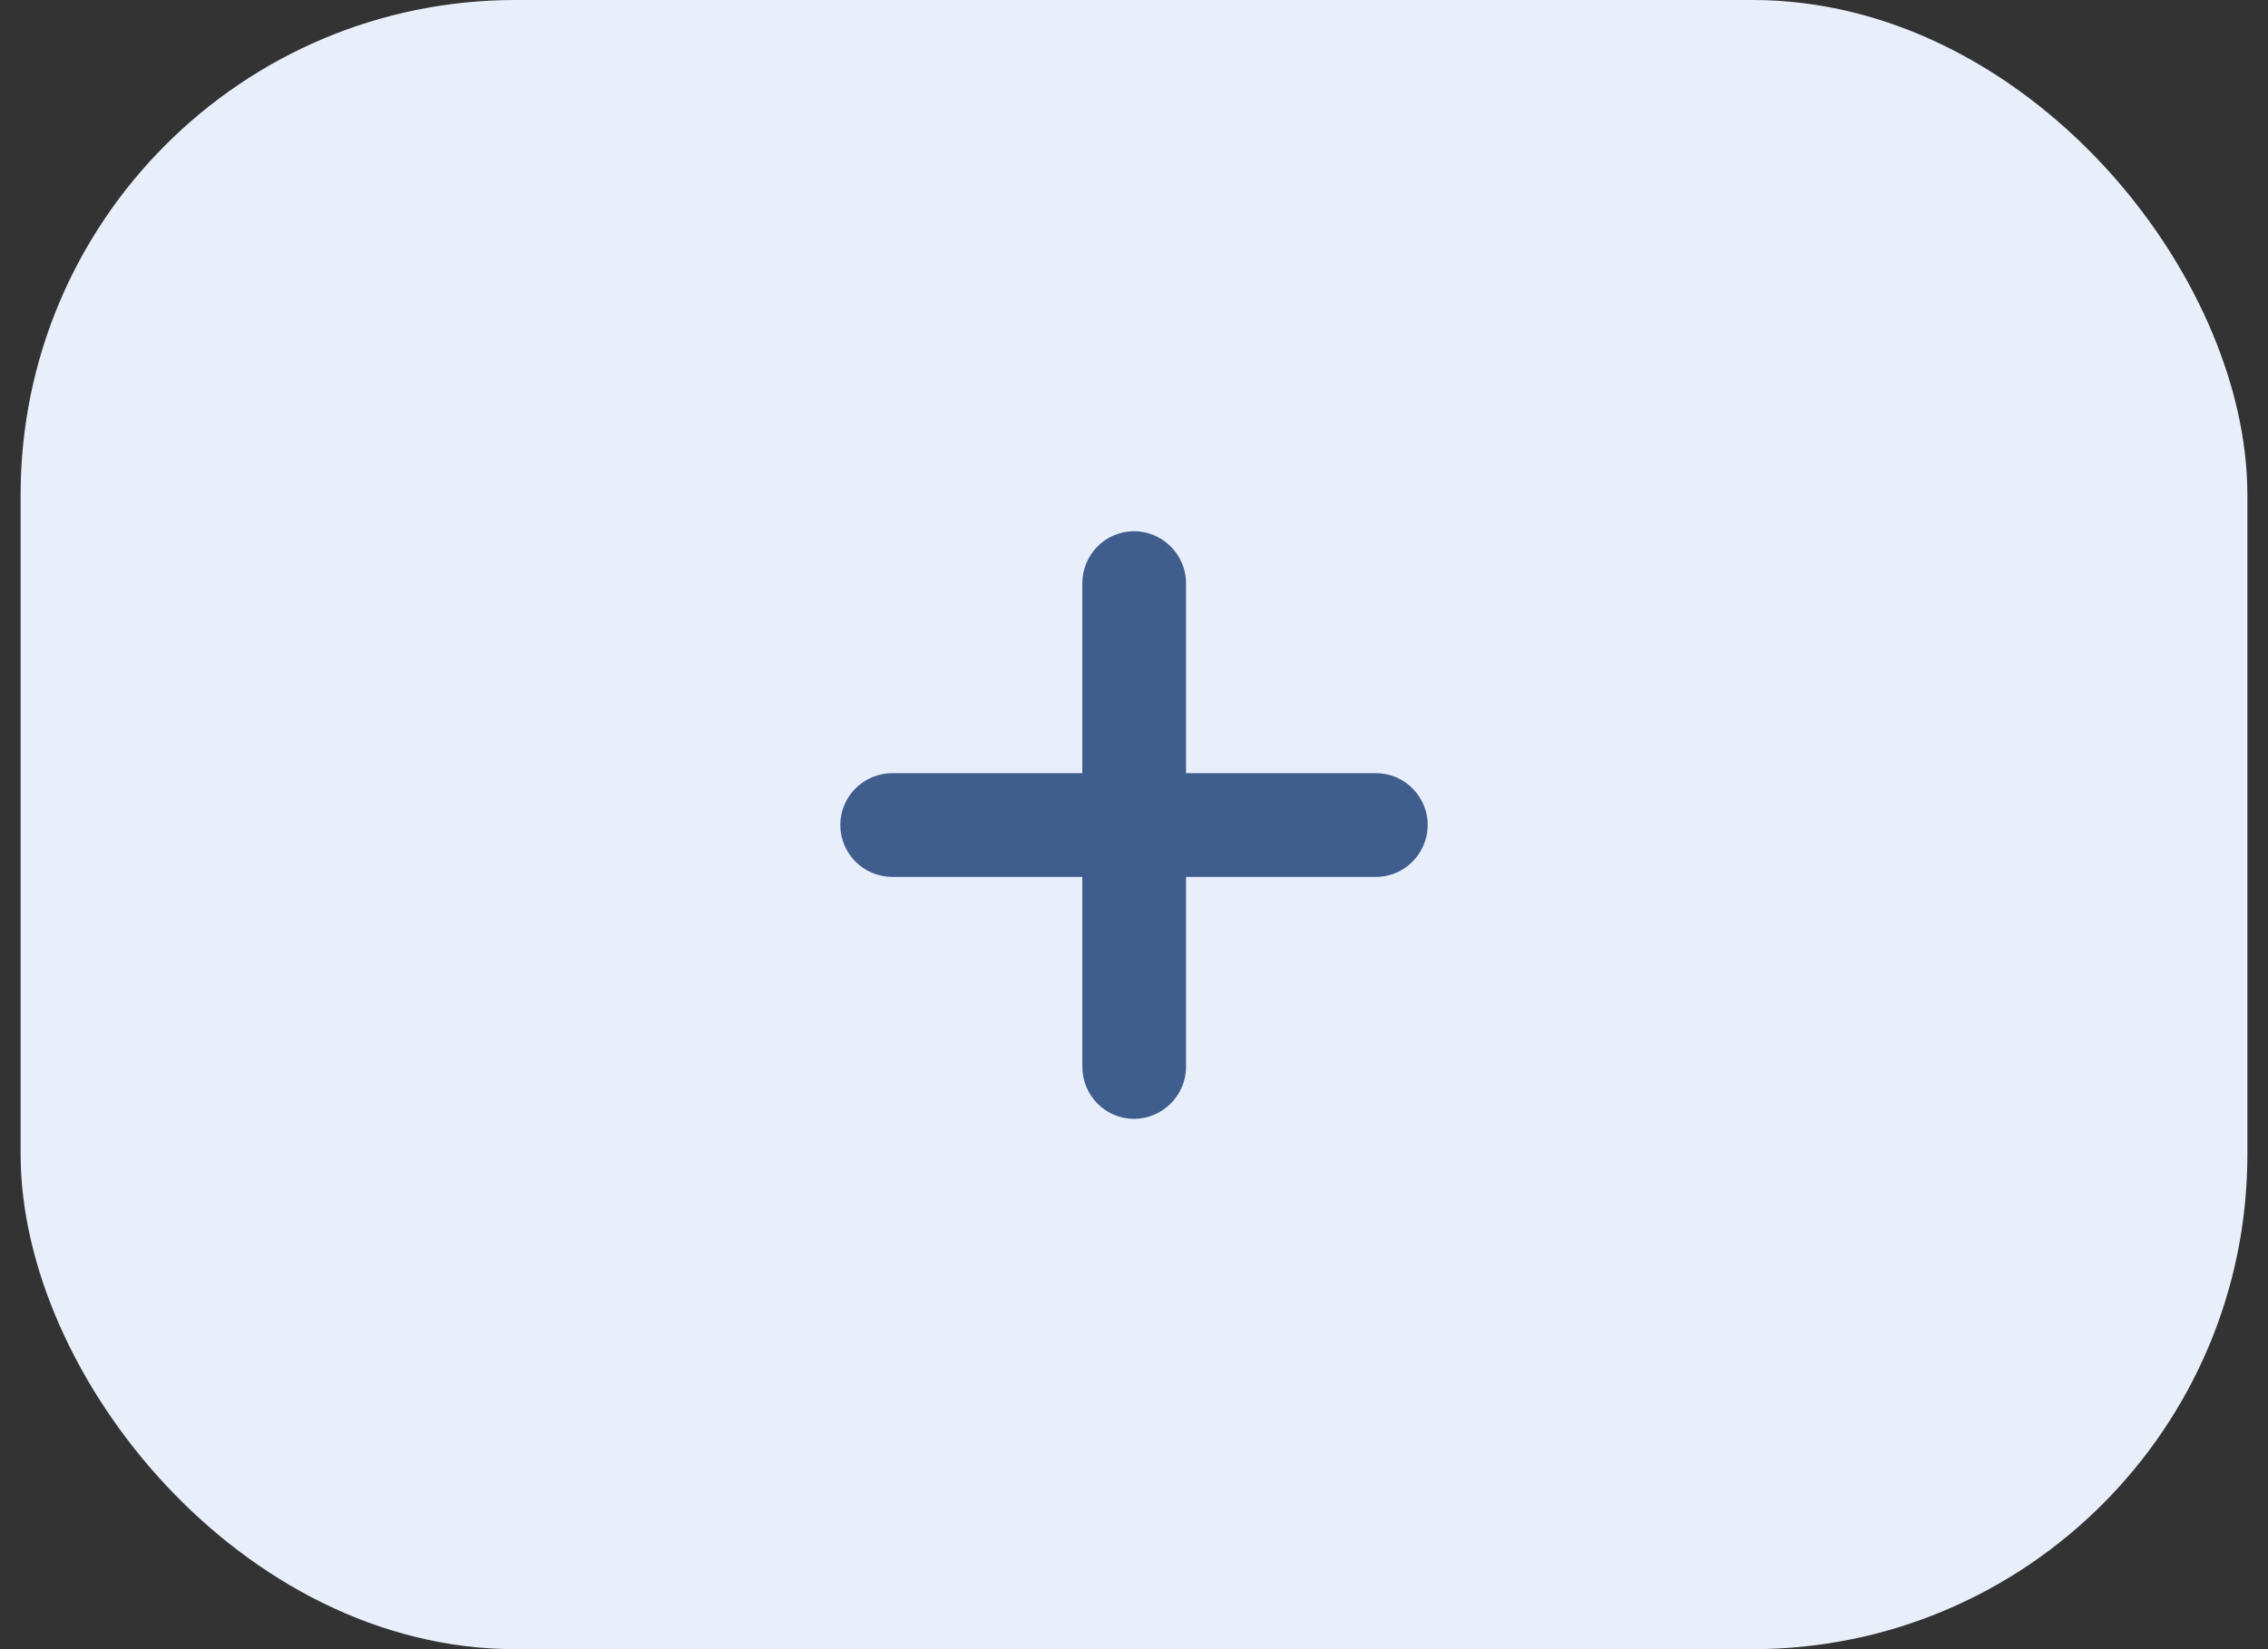<svg width="55" height="40" viewBox="0 0 55 40" fill="none" xmlns="http://www.w3.org/2000/svg">
<rect x="0" y="0" width="55" height="40" fill="#333333" stroke="none"/>
<rect x="0.5" width="54" height="40" rx="12" fill="#E8EFFB"/>
<path d="M20.378 20.007C20.378 19.318 20.942 18.753 21.64 18.753H26.247V14.146C26.247 13.457 26.803 12.885 27.5 12.885C28.197 12.885 28.762 13.457 28.762 14.146V18.753H33.369C34.058 18.753 34.622 19.318 34.622 20.007C34.622 20.704 34.058 21.269 33.369 21.269H28.762V25.875C28.762 26.564 28.197 27.137 27.5 27.137C26.803 27.137 26.247 26.564 26.247 25.875V21.269H21.64C20.942 21.269 20.378 20.704 20.378 20.007Z" fill="#3F5D8D"/>
</svg>
